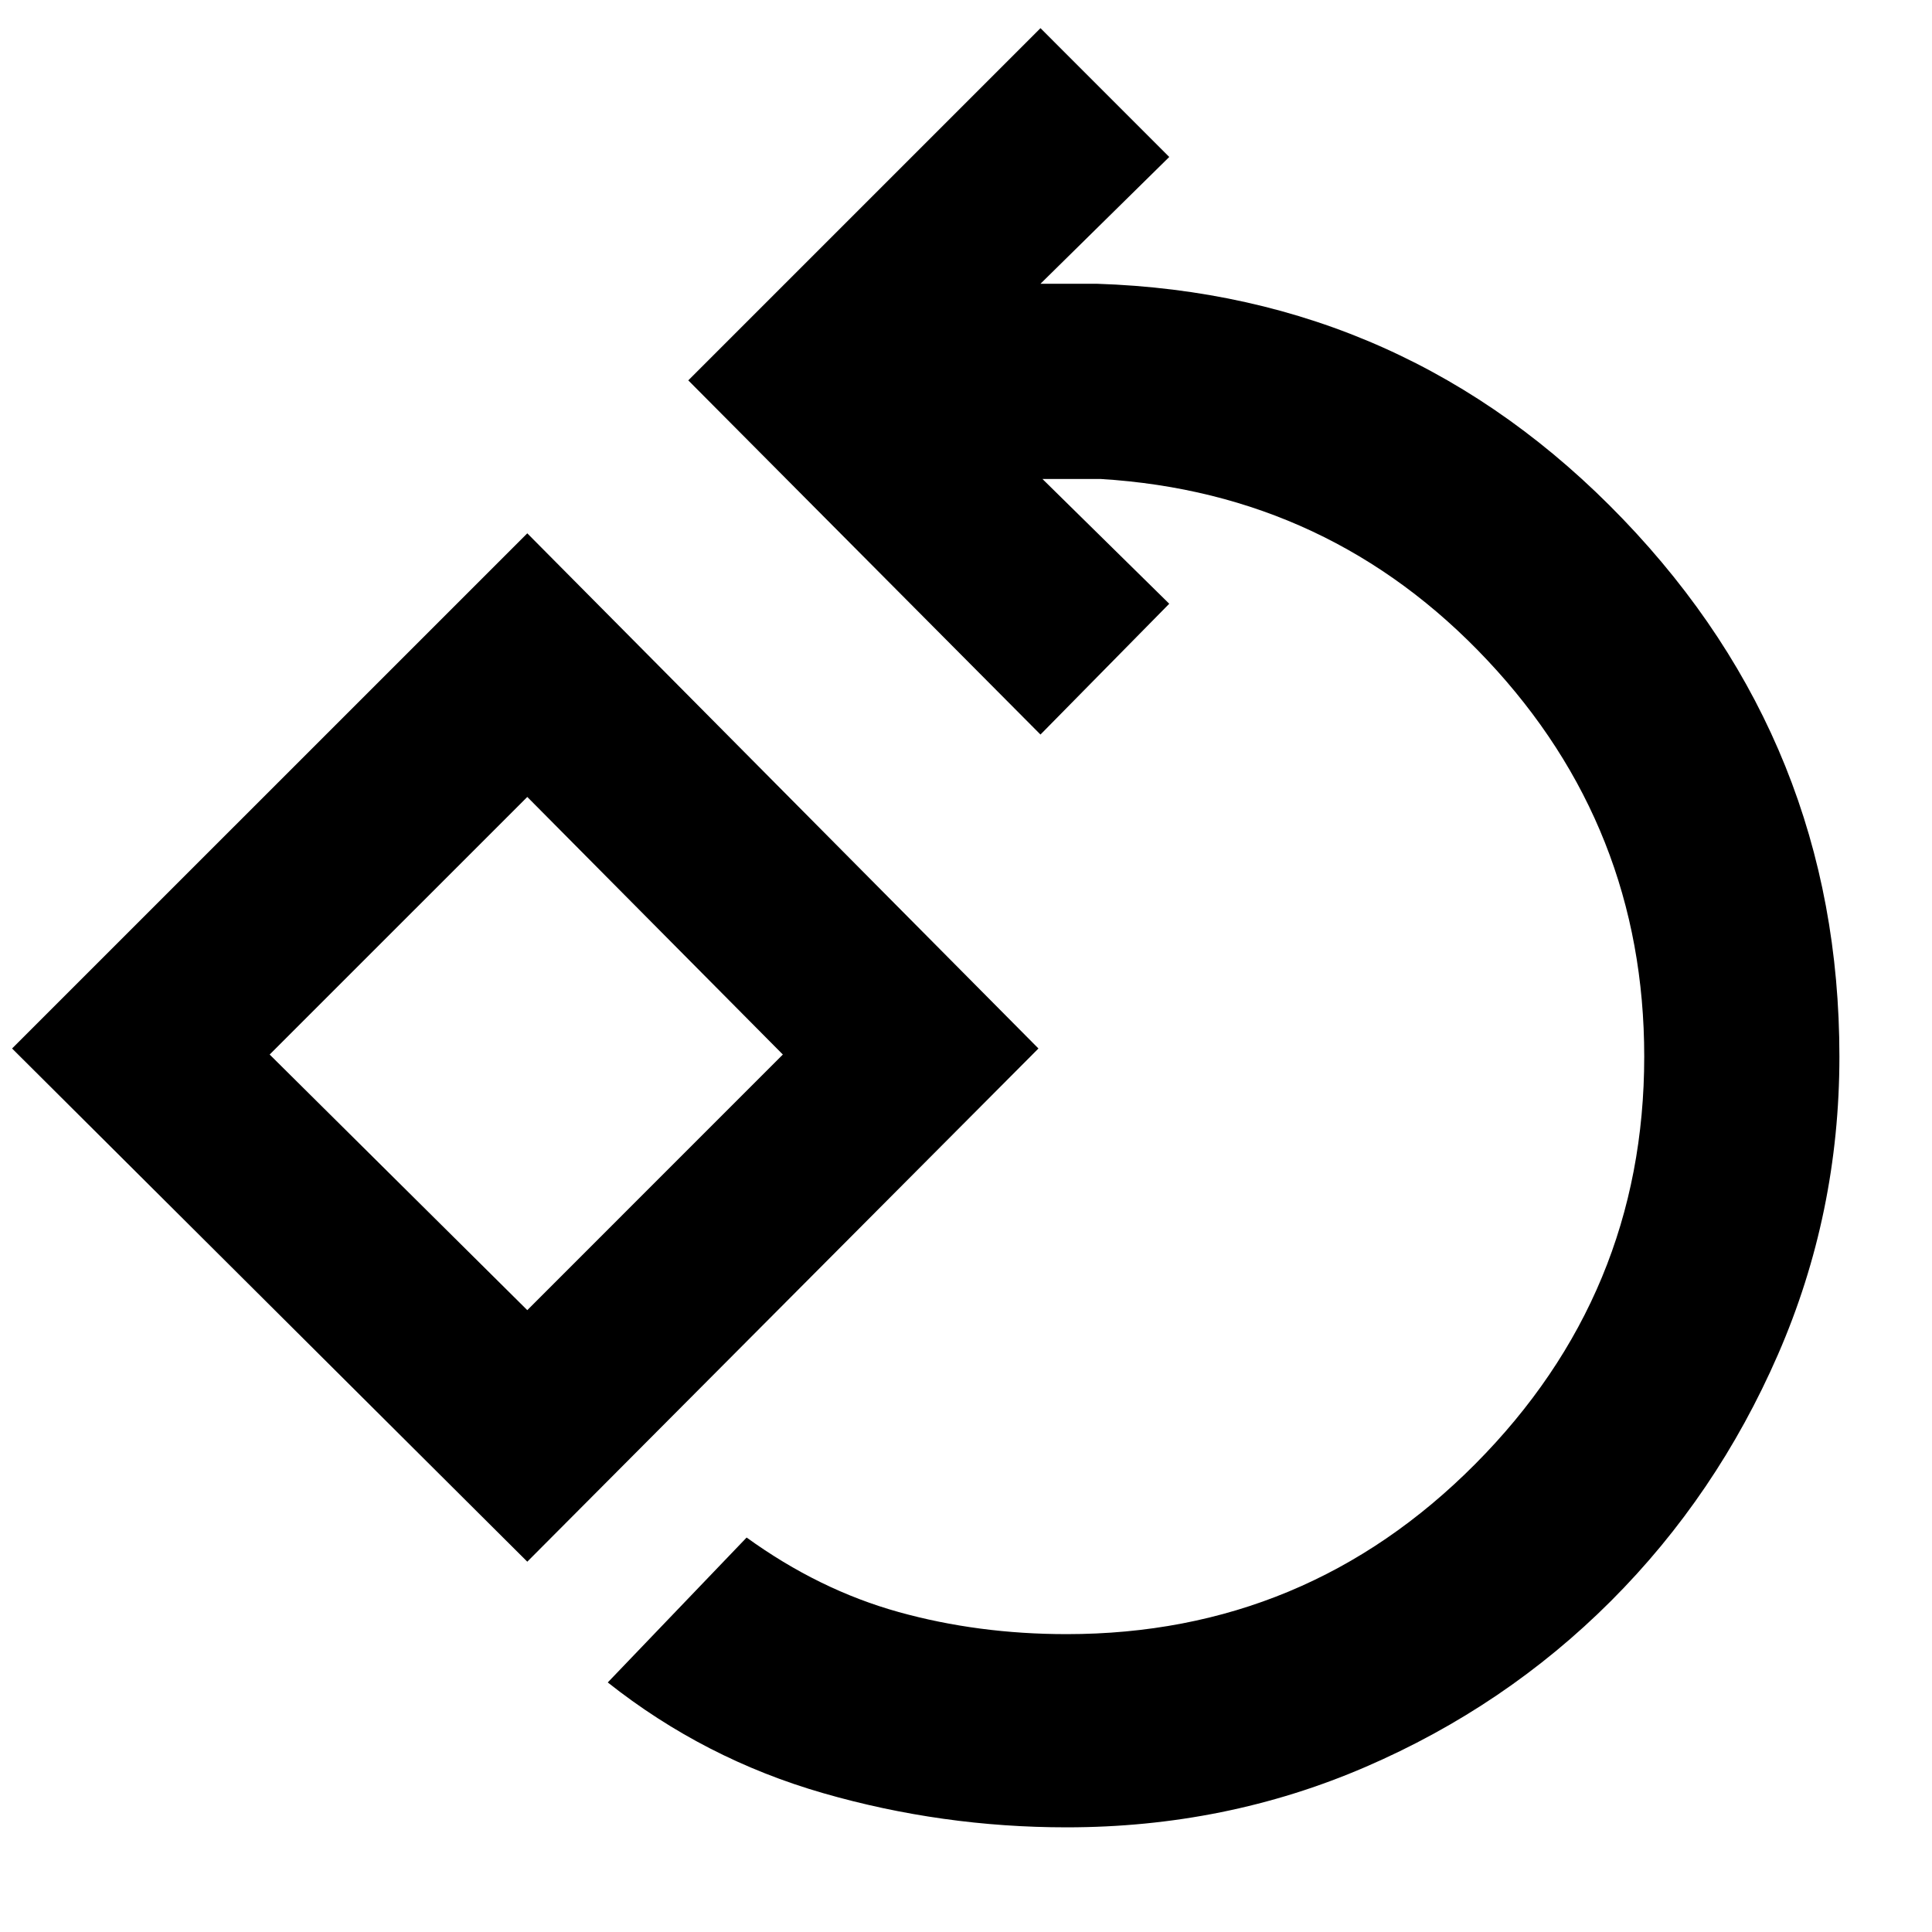 <svg xmlns="http://www.w3.org/2000/svg" height="40" width="40"><path d="M22.083 37.833q-2.583 0-5.041-.708-2.459-.708-4.459-2.292l2.875-3q1.5 1.084 3.146 1.542 1.646.458 3.479.458 4.959 0 8.459-3.521 3.5-3.52 3.5-8.437 0-4.75-3.25-8.208-3.25-3.459-8-3.75h-1.209l2.625 2.583-2.666 2.708-7.292-7.333L21.542.583l2.666 2.667-2.666 2.625h1.166q6.417.208 10.896 4.875 4.479 4.667 4.479 11.125 0 3.25-1.271 6.167-1.27 2.916-3.458 5.104-2.187 2.187-5.083 3.437-2.896 1.25-6.188 1.25Zm-11.166-5.5L.25 21.708l10.667-10.666L21.5 21.708Zm0-5.208 5.291-5.292-5.291-5.333-5.334 5.333Zm0-5.333Z"/></svg>